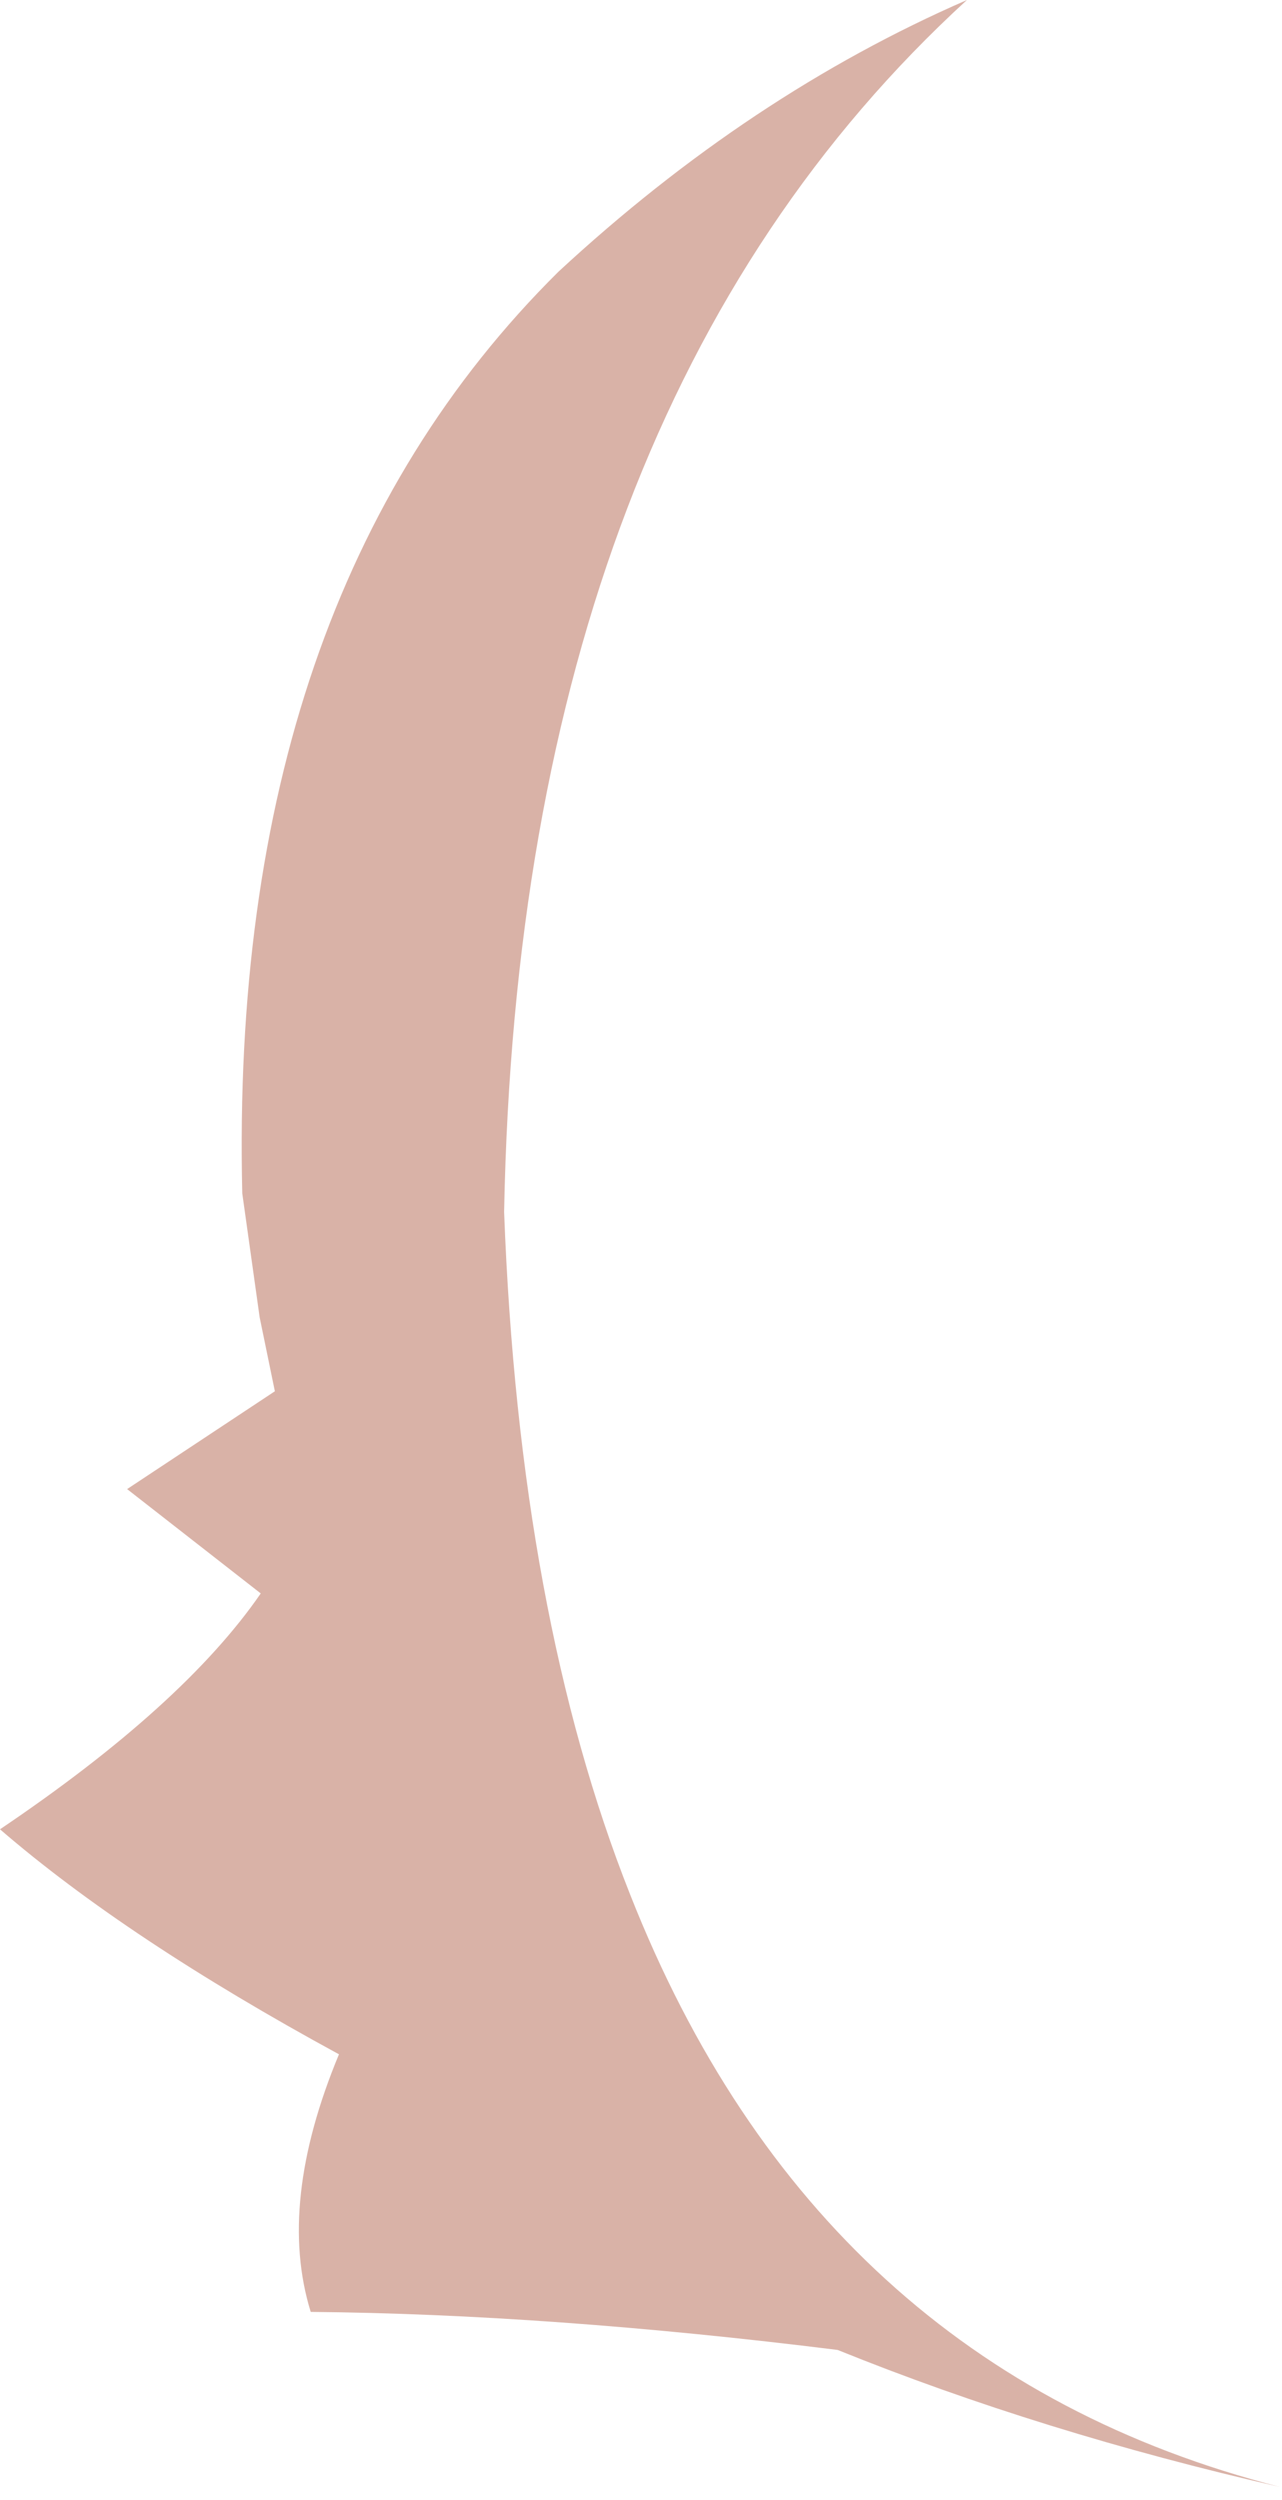 <?xml version="1.0" encoding="utf-8"?>
<svg version="1.1" id="Layer_1"
xmlns="http://www.w3.org/2000/svg"
xmlns:xlink="http://www.w3.org/1999/xlink"
xmlns:author="http://www.sothink.com"
width="59px" height="115px"
xml:space="preserve">
<g id="15315" transform="matrix(1, 0, 0, 1, 71.2, 55.35)">
<path style="fill:#D9B2A7;fill-opacity:1" d="M-48,0.4Q-47.3 18.95 -42.2 31.8Q-33.6 53.6 -12.3 59.05Q-23.25 56.55 -32.65 52.75Q-45.9 51.1 -56.9 51Q-58.45 46 -55.6 39.15Q-65.35 33.85 -71.2 28.8Q-62.75 23.1 -59.2 17.95L-65.35 13.15L-58.55 8.65L-59.25 5.25L-60.05 -0.45Q-60.7 -27.8 -45.5 -42.85Q-36.7 -51 -26.7 -55.35Q-47.3 -36.5 -48 0.4" />
</g>
</svg>
